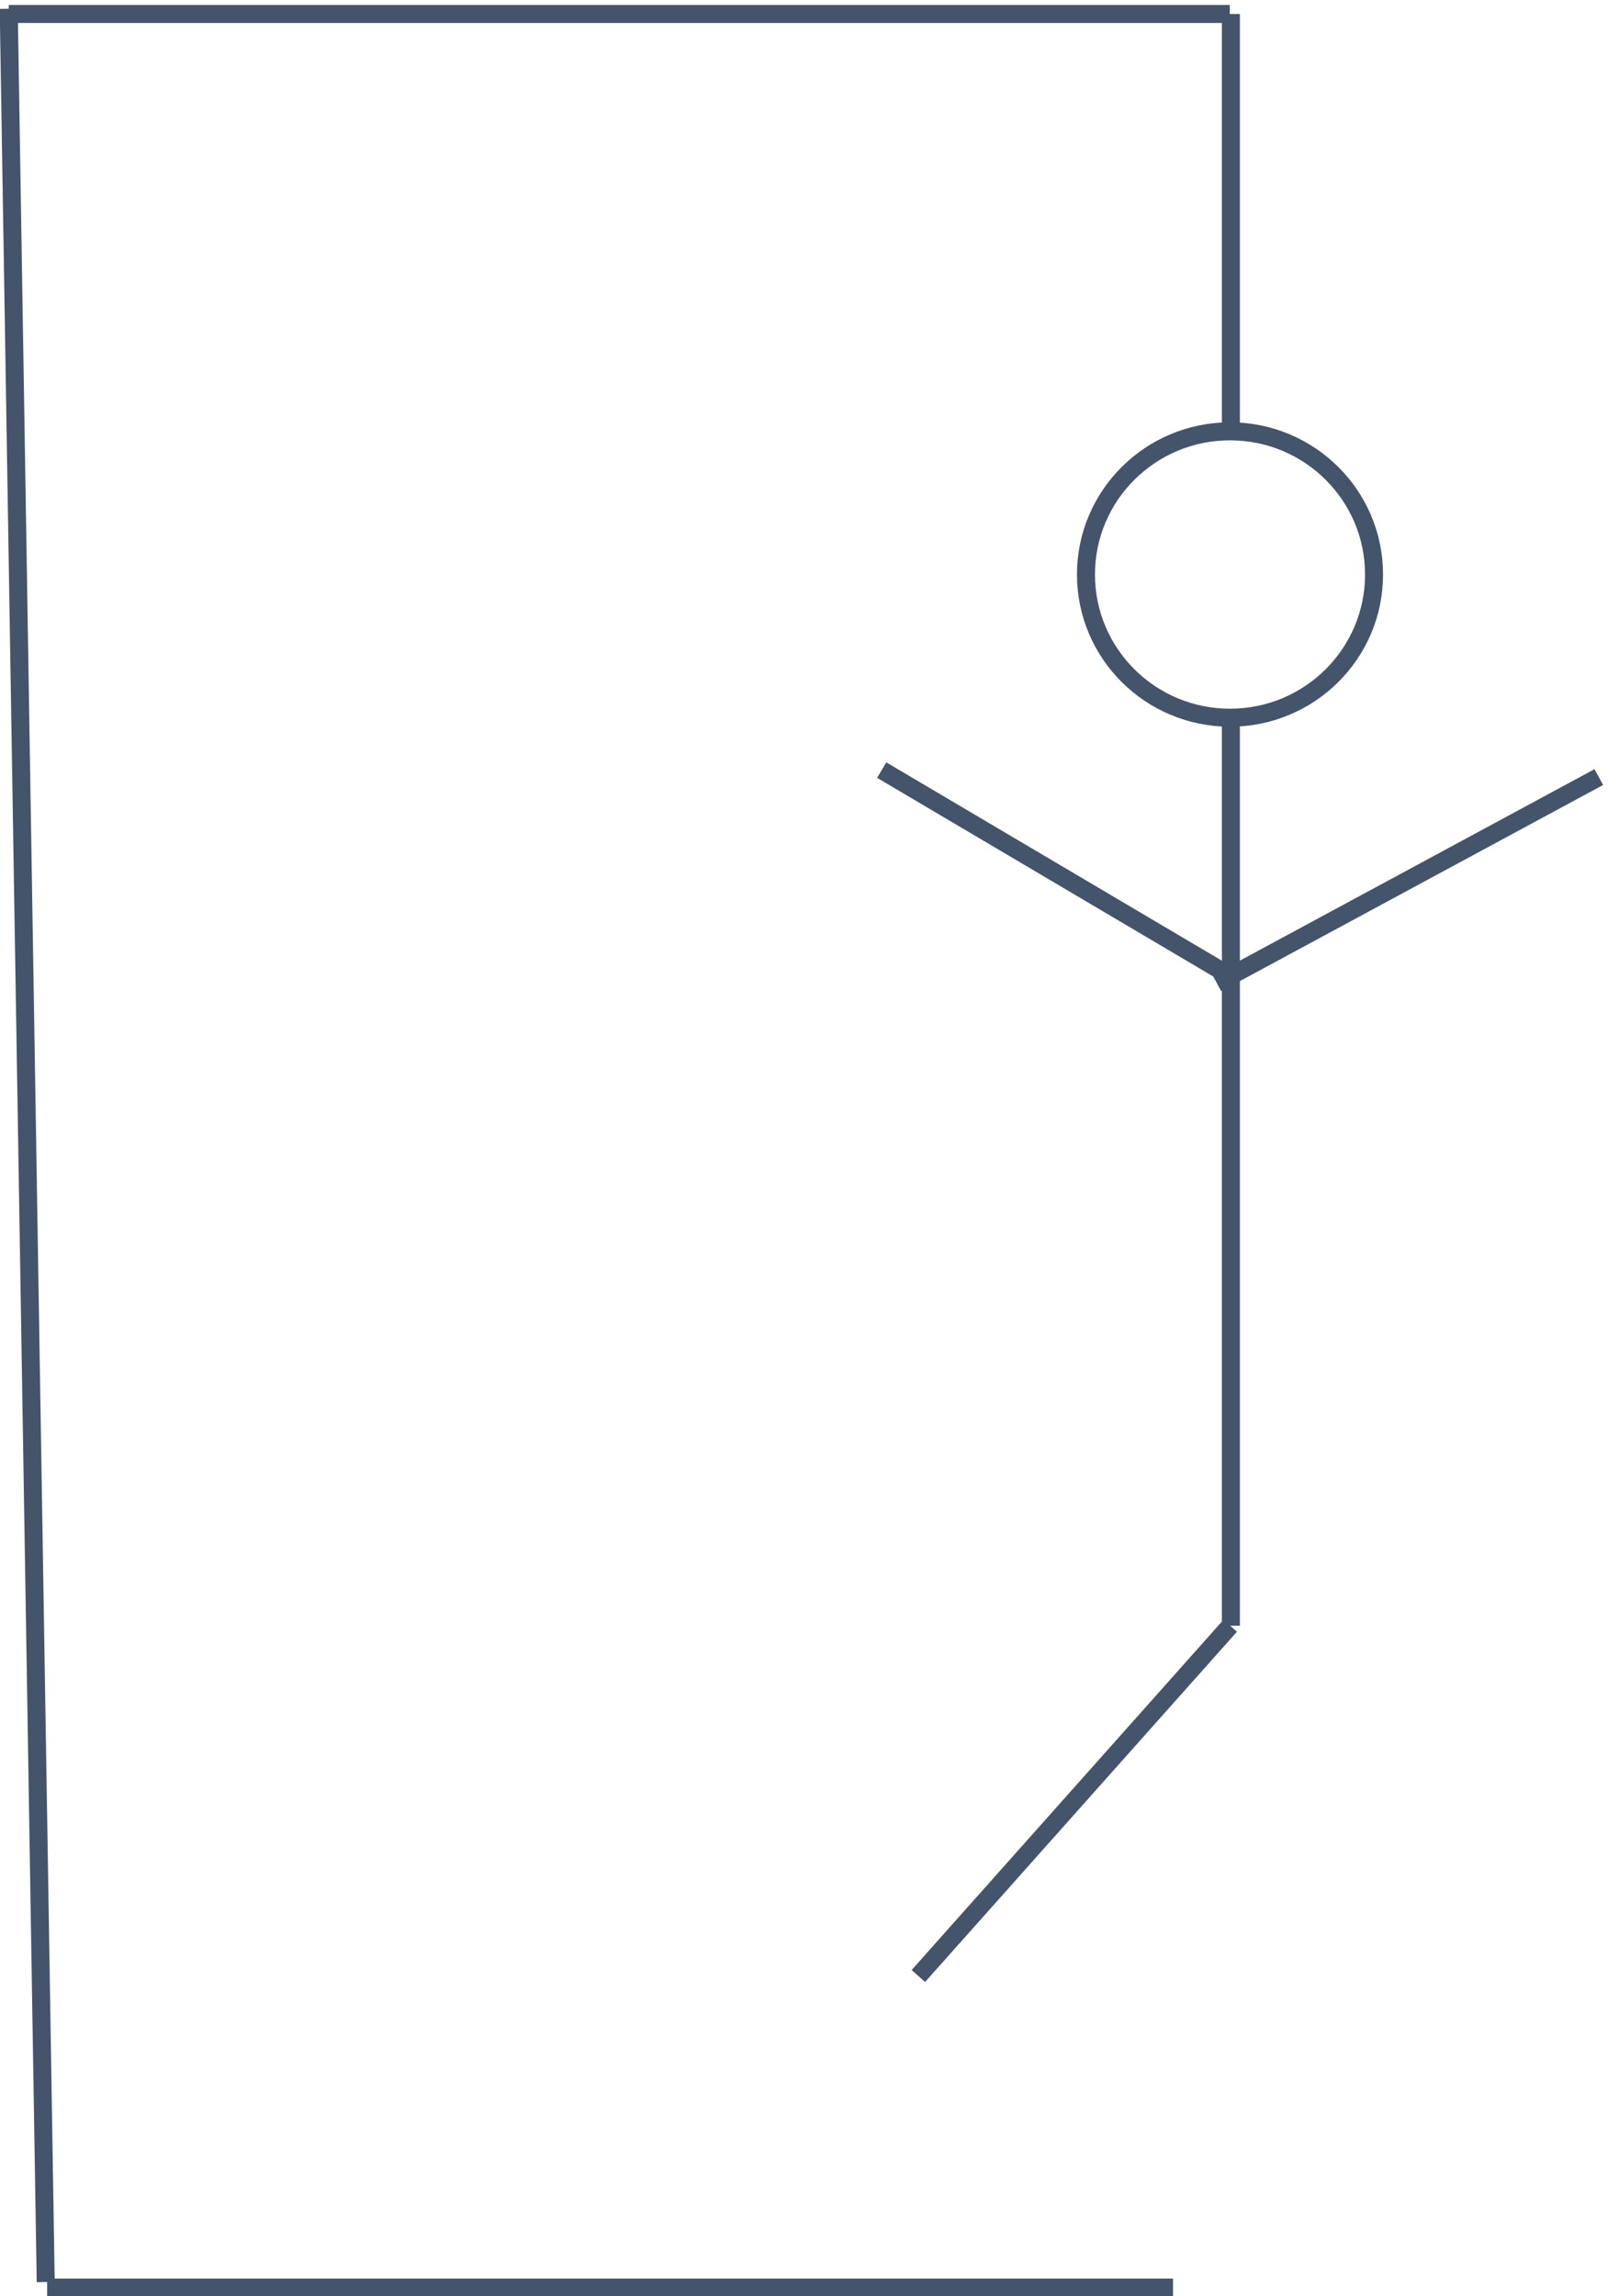 <svg width="921" height="1315" xmlns="http://www.w3.org/2000/svg" xmlns:xlink="http://www.w3.org/1999/xlink" overflow="hidden"><defs><clipPath id="clip0"><rect x="1257" y="307" width="921" height="1315"/></clipPath></defs><g clip-path="url(#clip0)" transform="translate(-1257 -307)"><path d="M1284 1617 1928.86 1617" stroke="#44546A" stroke-width="10.312" stroke-miterlimit="8" fill="none" fill-rule="evenodd"/><path d="M1283.19 1613.83 1262 312" stroke="#44546A" stroke-width="10.312" stroke-miterlimit="8" fill="none" fill-rule="evenodd"/><path d="M1262 315 1961.36 315" stroke="#44546A" stroke-width="10.312" stroke-miterlimit="8" fill="none" fill-rule="evenodd"/><path d="M1962 315 1962 551.147" stroke="#44546A" stroke-width="10.312" stroke-miterlimit="8" fill="none" fill-rule="evenodd"/><path d="M1879 636C1879 590.713 1915.94 554 1961.5 554 2007.06 554 2044 590.713 2044 636 2044 681.287 2007.06 718 1961.5 718 1915.94 718 1879 681.287 1879 636Z" stroke="#44546A" stroke-width="10.312" stroke-miterlimit="8" fill="none" fill-rule="evenodd"/><path d="M1962 718 1962 1237.98" stroke="#44546A" stroke-width="10.312" stroke-miterlimit="8" fill="none" fill-rule="evenodd"/><path d="M1961.82 866.073 1762 748" stroke="#44546A" stroke-width="10.312" stroke-miterlimit="8" fill="none" fill-rule="evenodd"/><path d="M0 0 218.74 118.073" stroke="#44546A" stroke-width="10.312" stroke-miterlimit="8" fill="none" fill-rule="evenodd" transform="matrix(1 0 0 -1 1954 870.073)"/><path d="M0 0 178.623 200.574" stroke="#44546A" stroke-width="10.312" stroke-miterlimit="8" fill="none" fill-rule="evenodd" transform="matrix(-1 0 0 1 1961.62 1238)"/></g></svg>